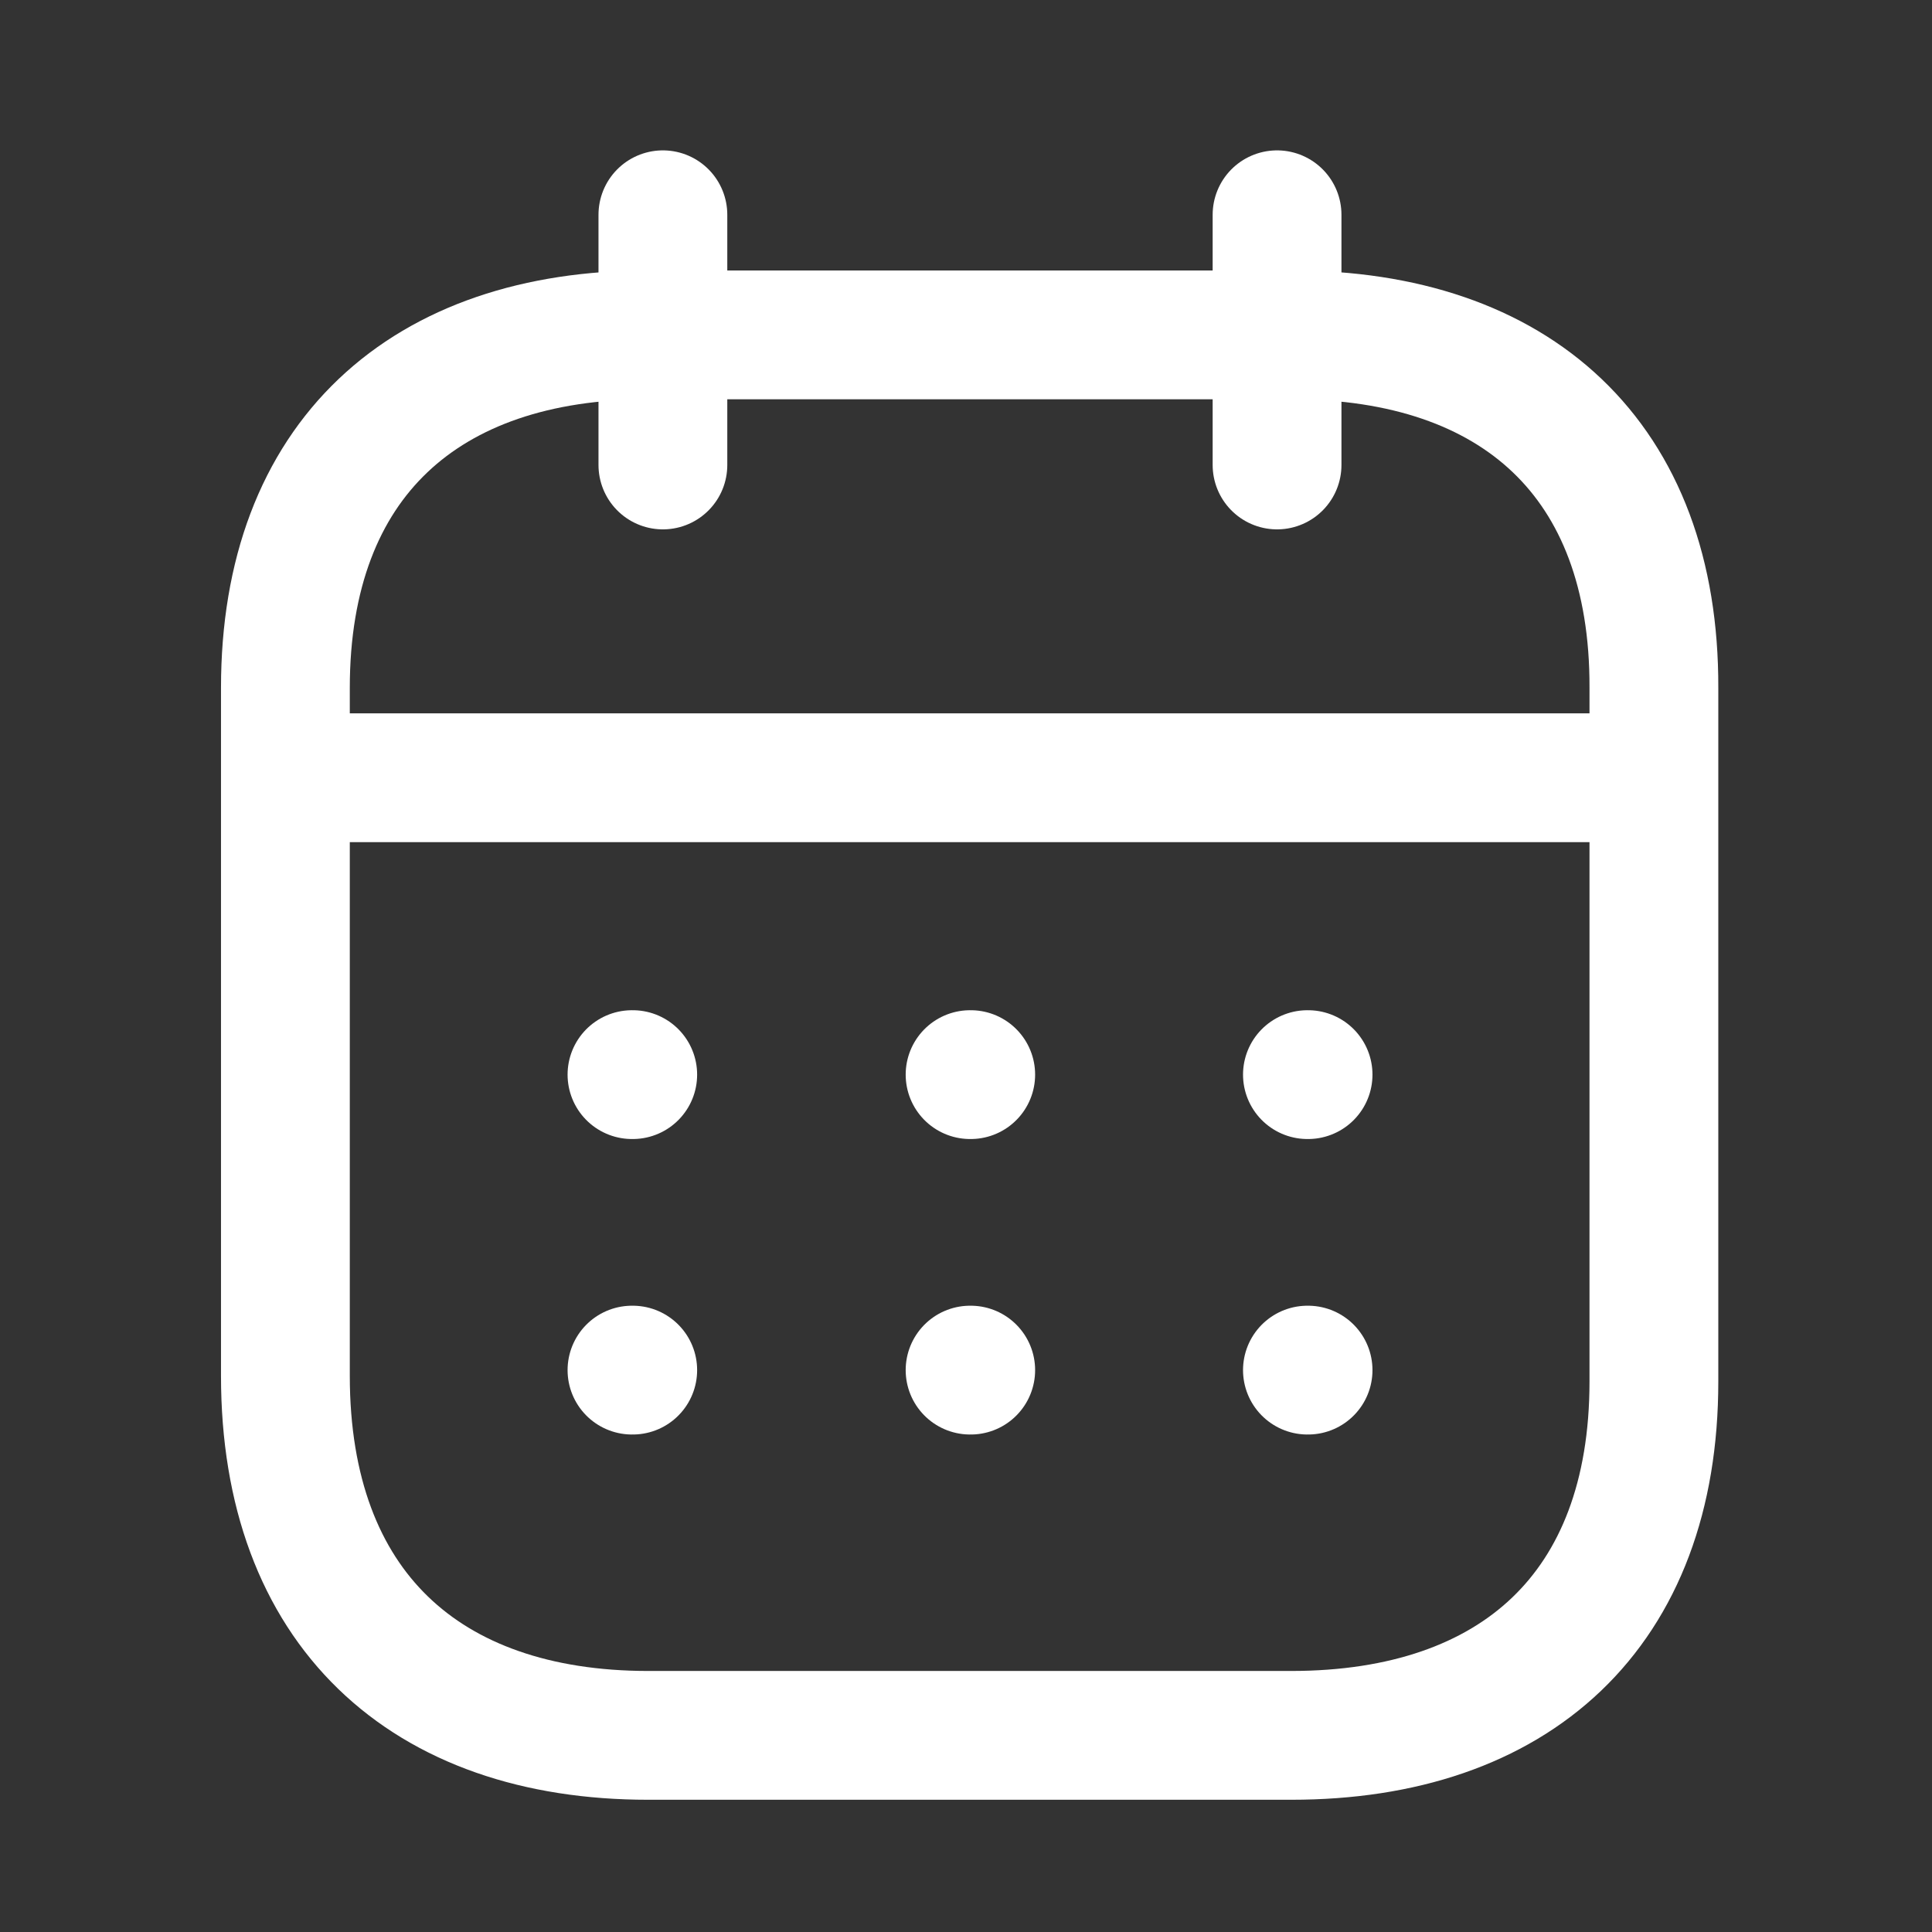 <svg width="18" height="18" viewBox="0 0 18 18" fill="none" xmlns="http://www.w3.org/2000/svg">
<rect x="0" y="0" width="18" height="18" fill="#333333" stroke="none"/>
<path d="M2.725 7.246H15.35" stroke="white" stroke-width="1.2" stroke-linecap="round" stroke-linejoin="round"/>
<path d="M12.181 10.012H12.187" stroke="white" stroke-width="1.2" stroke-linecap="round" stroke-linejoin="round"/>
<path d="M9.038 10.012H9.044" stroke="white" stroke-width="1.2" stroke-linecap="round" stroke-linejoin="round"/>
<path d="M5.888 10.012H5.895" stroke="white" stroke-width="1.2" stroke-linecap="round" stroke-linejoin="round"/>
<path d="M12.181 12.765H12.187" stroke="white" stroke-width="1.2" stroke-linecap="round" stroke-linejoin="round"/>
<path d="M9.038 12.765H9.044" stroke="white" stroke-width="1.2" stroke-linecap="round" stroke-linejoin="round"/>
<path d="M5.888 12.765H5.895" stroke="white" stroke-width="1.2" stroke-linecap="round" stroke-linejoin="round"/>
<path d="M11.898 2.001V4.332" stroke="white" stroke-width="1.2" stroke-linecap="round" stroke-linejoin="round"/>
<path d="M6.176 2.001V4.332" stroke="white" stroke-width="1.2" stroke-linecap="round" stroke-linejoin="round"/>
<path fill-rule="evenodd" clip-rule="evenodd" d="M12.037 3.12H6.039C3.959 3.12 2.659 4.278 2.659 6.408V12.819C2.659 14.982 3.959 16.168 6.039 16.168H12.03C14.117 16.168 15.409 15.002 15.409 12.872V6.408C15.416 4.278 14.123 3.12 12.037 3.12Z" stroke="white" stroke-width="1.2" stroke-linecap="round" stroke-linejoin="round"/>
</svg>
